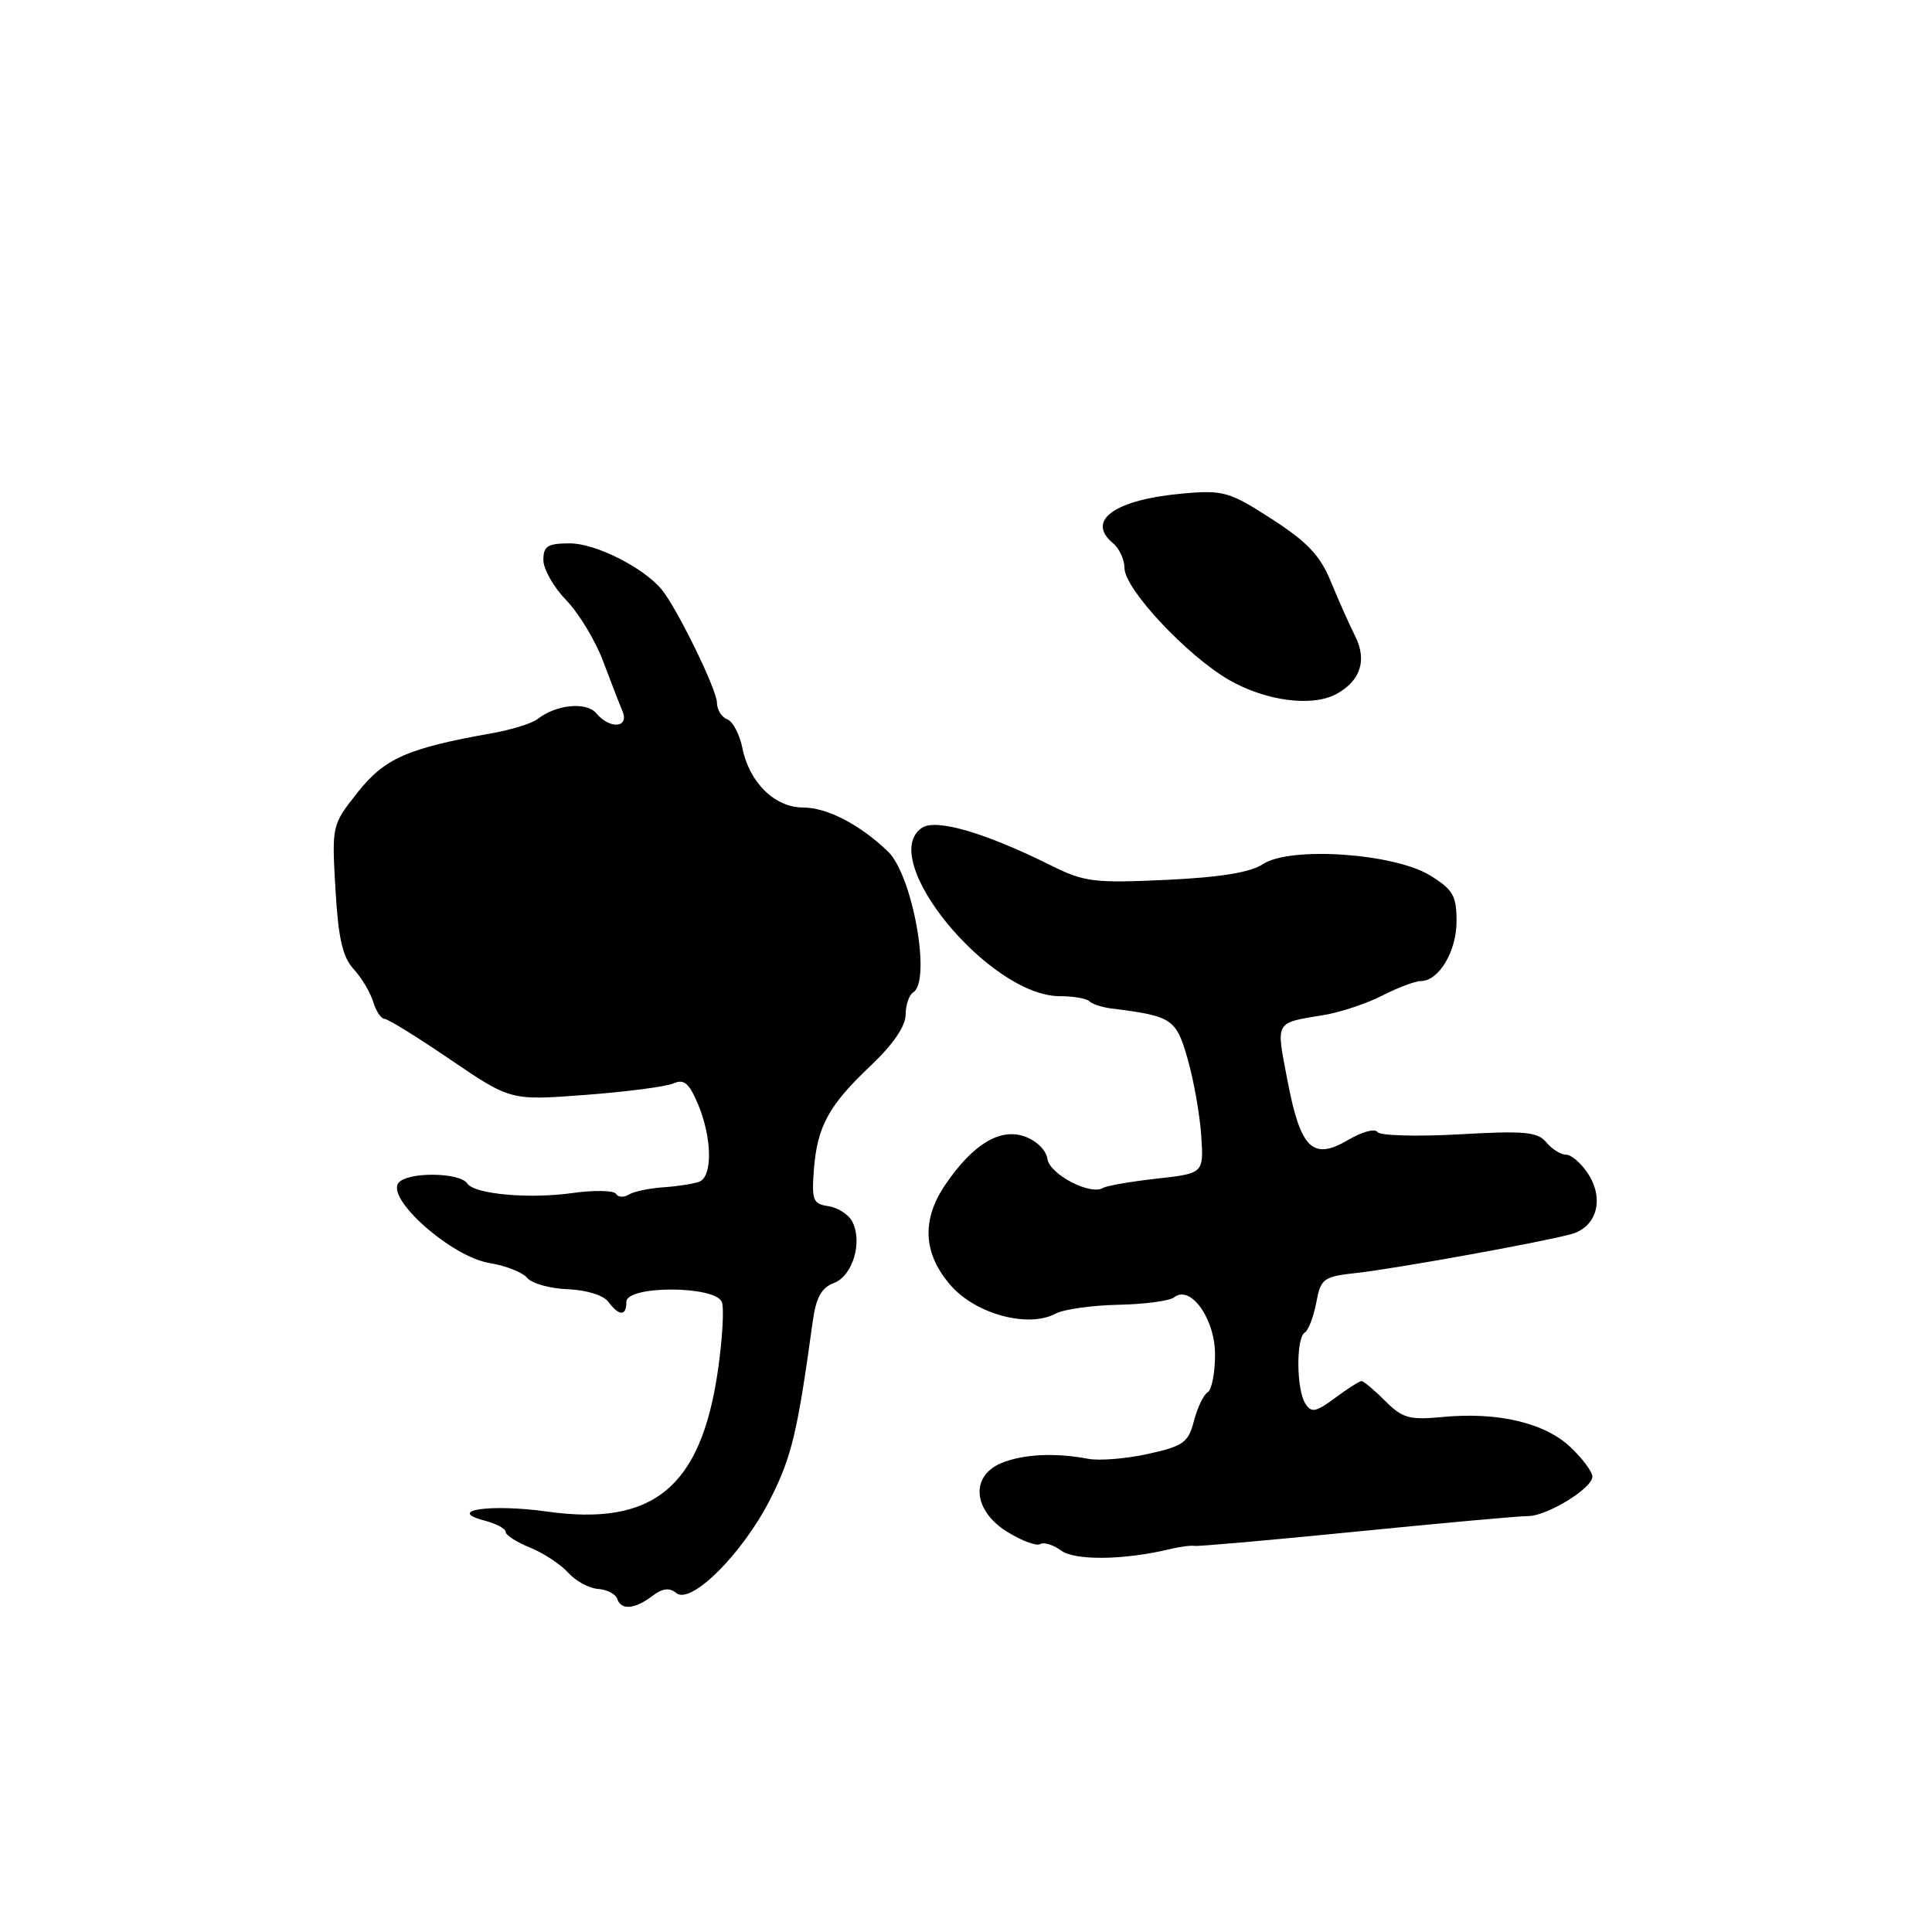 <?xml version="1.0" encoding="UTF-8" standalone="no"?>
<!DOCTYPE svg PUBLIC "-//W3C//DTD SVG 1.1//EN" "http://www.w3.org/Graphics/SVG/1.1/DTD/svg11.dtd" >
<svg xmlns="http://www.w3.org/2000/svg" xmlns:xlink="http://www.w3.org/1999/xlink" version="1.1" viewBox="0 0 256 256">
 <g >
 <path fill="currentColor"
d=" M 86.42 211.49 C 87.78 210.45 88.70 210.34 89.60 211.08 C 91.55 212.70 98.39 205.88 102.05 198.67 C 104.89 193.08 105.66 189.87 107.68 175.17 C 108.13 171.93 108.83 170.63 110.51 170.00 C 113.01 169.05 114.34 164.51 112.91 161.83 C 112.41 160.90 110.99 160.00 109.75 159.82 C 107.74 159.53 107.54 159.03 107.84 155.02 C 108.29 149.24 109.79 146.48 115.42 141.16 C 118.33 138.40 120.00 135.96 120.00 134.47 C 120.00 133.18 120.45 131.84 121.00 131.50 C 123.44 129.99 120.93 115.98 117.66 112.83 C 113.93 109.25 109.61 107.01 106.42 107.00 C 102.66 107.00 99.29 103.69 98.37 99.12 C 98.01 97.31 97.10 95.59 96.36 95.31 C 95.61 95.02 95.00 94.03 95.00 93.12 C 95.00 91.40 89.72 80.60 87.67 78.11 C 85.27 75.20 78.91 72.00 75.52 72.00 C 72.56 72.00 72.00 72.35 72.00 74.20 C 72.00 75.41 73.36 77.81 75.02 79.52 C 76.68 81.23 78.88 84.86 79.90 87.57 C 80.92 90.28 82.08 93.29 82.49 94.25 C 83.41 96.46 80.79 96.66 79.01 94.51 C 77.71 92.95 73.67 93.35 71.21 95.29 C 70.50 95.85 67.80 96.69 65.21 97.15 C 54.01 99.14 50.96 100.48 47.40 104.98 C 43.97 109.32 43.96 109.35 44.45 117.82 C 44.82 124.31 45.39 126.80 46.85 128.40 C 47.91 129.56 49.08 131.51 49.45 132.75 C 49.83 133.99 50.50 135.00 50.94 135.00 C 51.38 135.00 55.33 137.44 59.70 140.42 C 67.66 145.83 67.66 145.83 77.58 145.08 C 83.04 144.67 88.29 143.98 89.26 143.55 C 90.64 142.94 91.32 143.53 92.51 146.36 C 94.36 150.80 94.44 155.89 92.66 156.58 C 91.92 156.86 89.78 157.20 87.91 157.32 C 86.03 157.45 83.97 157.88 83.32 158.29 C 82.67 158.70 81.90 158.65 81.62 158.19 C 81.33 157.73 78.71 157.68 75.80 158.09 C 70.06 158.89 62.85 158.23 61.92 156.82 C 60.94 155.33 54.04 155.25 52.82 156.72 C 51.08 158.81 59.85 166.56 64.87 167.36 C 67.00 167.70 69.24 168.59 69.86 169.33 C 70.47 170.07 72.89 170.74 75.24 170.83 C 77.71 170.93 79.97 171.63 80.61 172.50 C 82.03 174.41 83.00 174.42 83.00 172.50 C 83.00 170.31 94.81 170.34 95.65 172.53 C 95.97 173.37 95.72 177.53 95.10 181.78 C 92.83 197.10 86.54 202.26 72.50 200.29 C 65.00 199.24 58.96 200.12 64.25 201.50 C 65.76 201.89 67.00 202.56 67.00 202.99 C 67.00 203.41 68.46 204.35 70.25 205.07 C 72.04 205.80 74.30 207.29 75.28 208.38 C 76.26 209.48 78.04 210.45 79.23 210.54 C 80.42 210.62 81.57 211.21 81.78 211.85 C 82.30 213.39 84.08 213.25 86.42 211.49 Z  M 155.00 205.27 C 156.38 204.94 157.84 204.75 158.26 204.84 C 158.68 204.93 168.35 204.08 179.76 202.94 C 191.17 201.80 201.38 200.88 202.46 200.89 C 204.95 200.91 211.00 197.21 211.00 195.67 C 211.00 195.02 209.68 193.25 208.07 191.73 C 204.67 188.52 198.43 187.06 191.14 187.76 C 186.75 188.18 185.83 187.92 183.53 185.62 C 182.09 184.18 180.69 183.00 180.41 183.00 C 180.14 183.00 178.56 184.00 176.91 185.23 C 174.34 187.13 173.76 187.24 172.96 185.98 C 171.77 184.09 171.72 177.29 172.89 176.57 C 173.37 176.27 174.06 174.48 174.41 172.61 C 175.02 169.39 175.34 169.16 179.78 168.67 C 185.04 168.08 204.03 164.65 208.16 163.54 C 211.58 162.62 212.63 158.88 210.41 155.50 C 209.51 154.12 208.20 153.00 207.51 153.00 C 206.81 153.00 205.63 152.26 204.89 151.36 C 203.73 149.97 202.02 149.81 193.29 150.31 C 187.65 150.62 182.80 150.48 182.50 149.99 C 182.19 149.50 180.46 149.97 178.65 151.04 C 173.94 153.82 172.32 152.23 170.60 143.18 C 169.07 135.16 168.82 135.60 175.45 134.49 C 177.63 134.13 181.10 132.97 183.16 131.92 C 185.23 130.86 187.51 130.00 188.24 130.00 C 190.65 130.00 193.00 126.08 193.00 122.07 C 193.00 118.69 192.53 117.87 189.51 116.01 C 184.74 113.06 170.99 112.12 167.37 114.49 C 165.67 115.61 161.71 116.25 154.50 116.59 C 144.98 117.03 143.67 116.87 139.29 114.69 C 130.59 110.36 124.09 108.45 122.20 109.67 C 116.04 113.65 131.04 132.00 140.45 132.00 C 142.22 132.00 143.97 132.30 144.34 132.67 C 144.71 133.04 146.02 133.47 147.26 133.63 C 155.32 134.63 155.85 134.98 157.38 140.36 C 158.19 143.19 158.99 147.75 159.17 150.49 C 159.50 155.48 159.50 155.48 153.25 156.18 C 149.82 156.56 146.62 157.12 146.15 157.41 C 144.49 158.43 139.09 155.61 138.79 153.57 C 138.62 152.40 137.33 151.13 135.75 150.58 C 132.49 149.44 128.89 151.63 125.25 156.99 C 122.07 161.66 122.32 166.16 126.00 170.35 C 129.34 174.15 136.26 176.00 139.88 174.06 C 140.96 173.49 144.69 172.96 148.17 172.89 C 151.65 172.82 154.99 172.38 155.58 171.90 C 157.74 170.18 161.00 174.74 161.00 179.48 C 161.00 181.90 160.56 184.16 160.02 184.49 C 159.47 184.82 158.66 186.53 158.20 188.29 C 157.47 191.14 156.81 191.61 152.13 192.65 C 149.24 193.29 145.67 193.58 144.19 193.30 C 139.78 192.47 135.67 192.67 132.75 193.84 C 128.53 195.54 128.90 200.16 133.48 202.99 C 135.40 204.17 137.36 204.90 137.83 204.60 C 138.31 204.31 139.56 204.69 140.60 205.45 C 142.46 206.81 148.93 206.73 155.00 205.27 Z  M 177.04 91.98 C 180.26 90.25 181.17 87.51 179.58 84.32 C 178.80 82.77 177.35 79.51 176.35 77.08 C 174.94 73.62 173.24 71.82 168.53 68.78 C 162.98 65.19 162.10 64.93 156.98 65.37 C 147.76 66.16 143.80 68.93 147.50 72.00 C 148.32 72.68 149.00 74.16 149.00 75.27 C 149.00 78.04 157.32 86.92 162.91 90.13 C 167.75 92.89 173.84 93.69 177.04 91.98 Z "/>
</g>
</svg>
